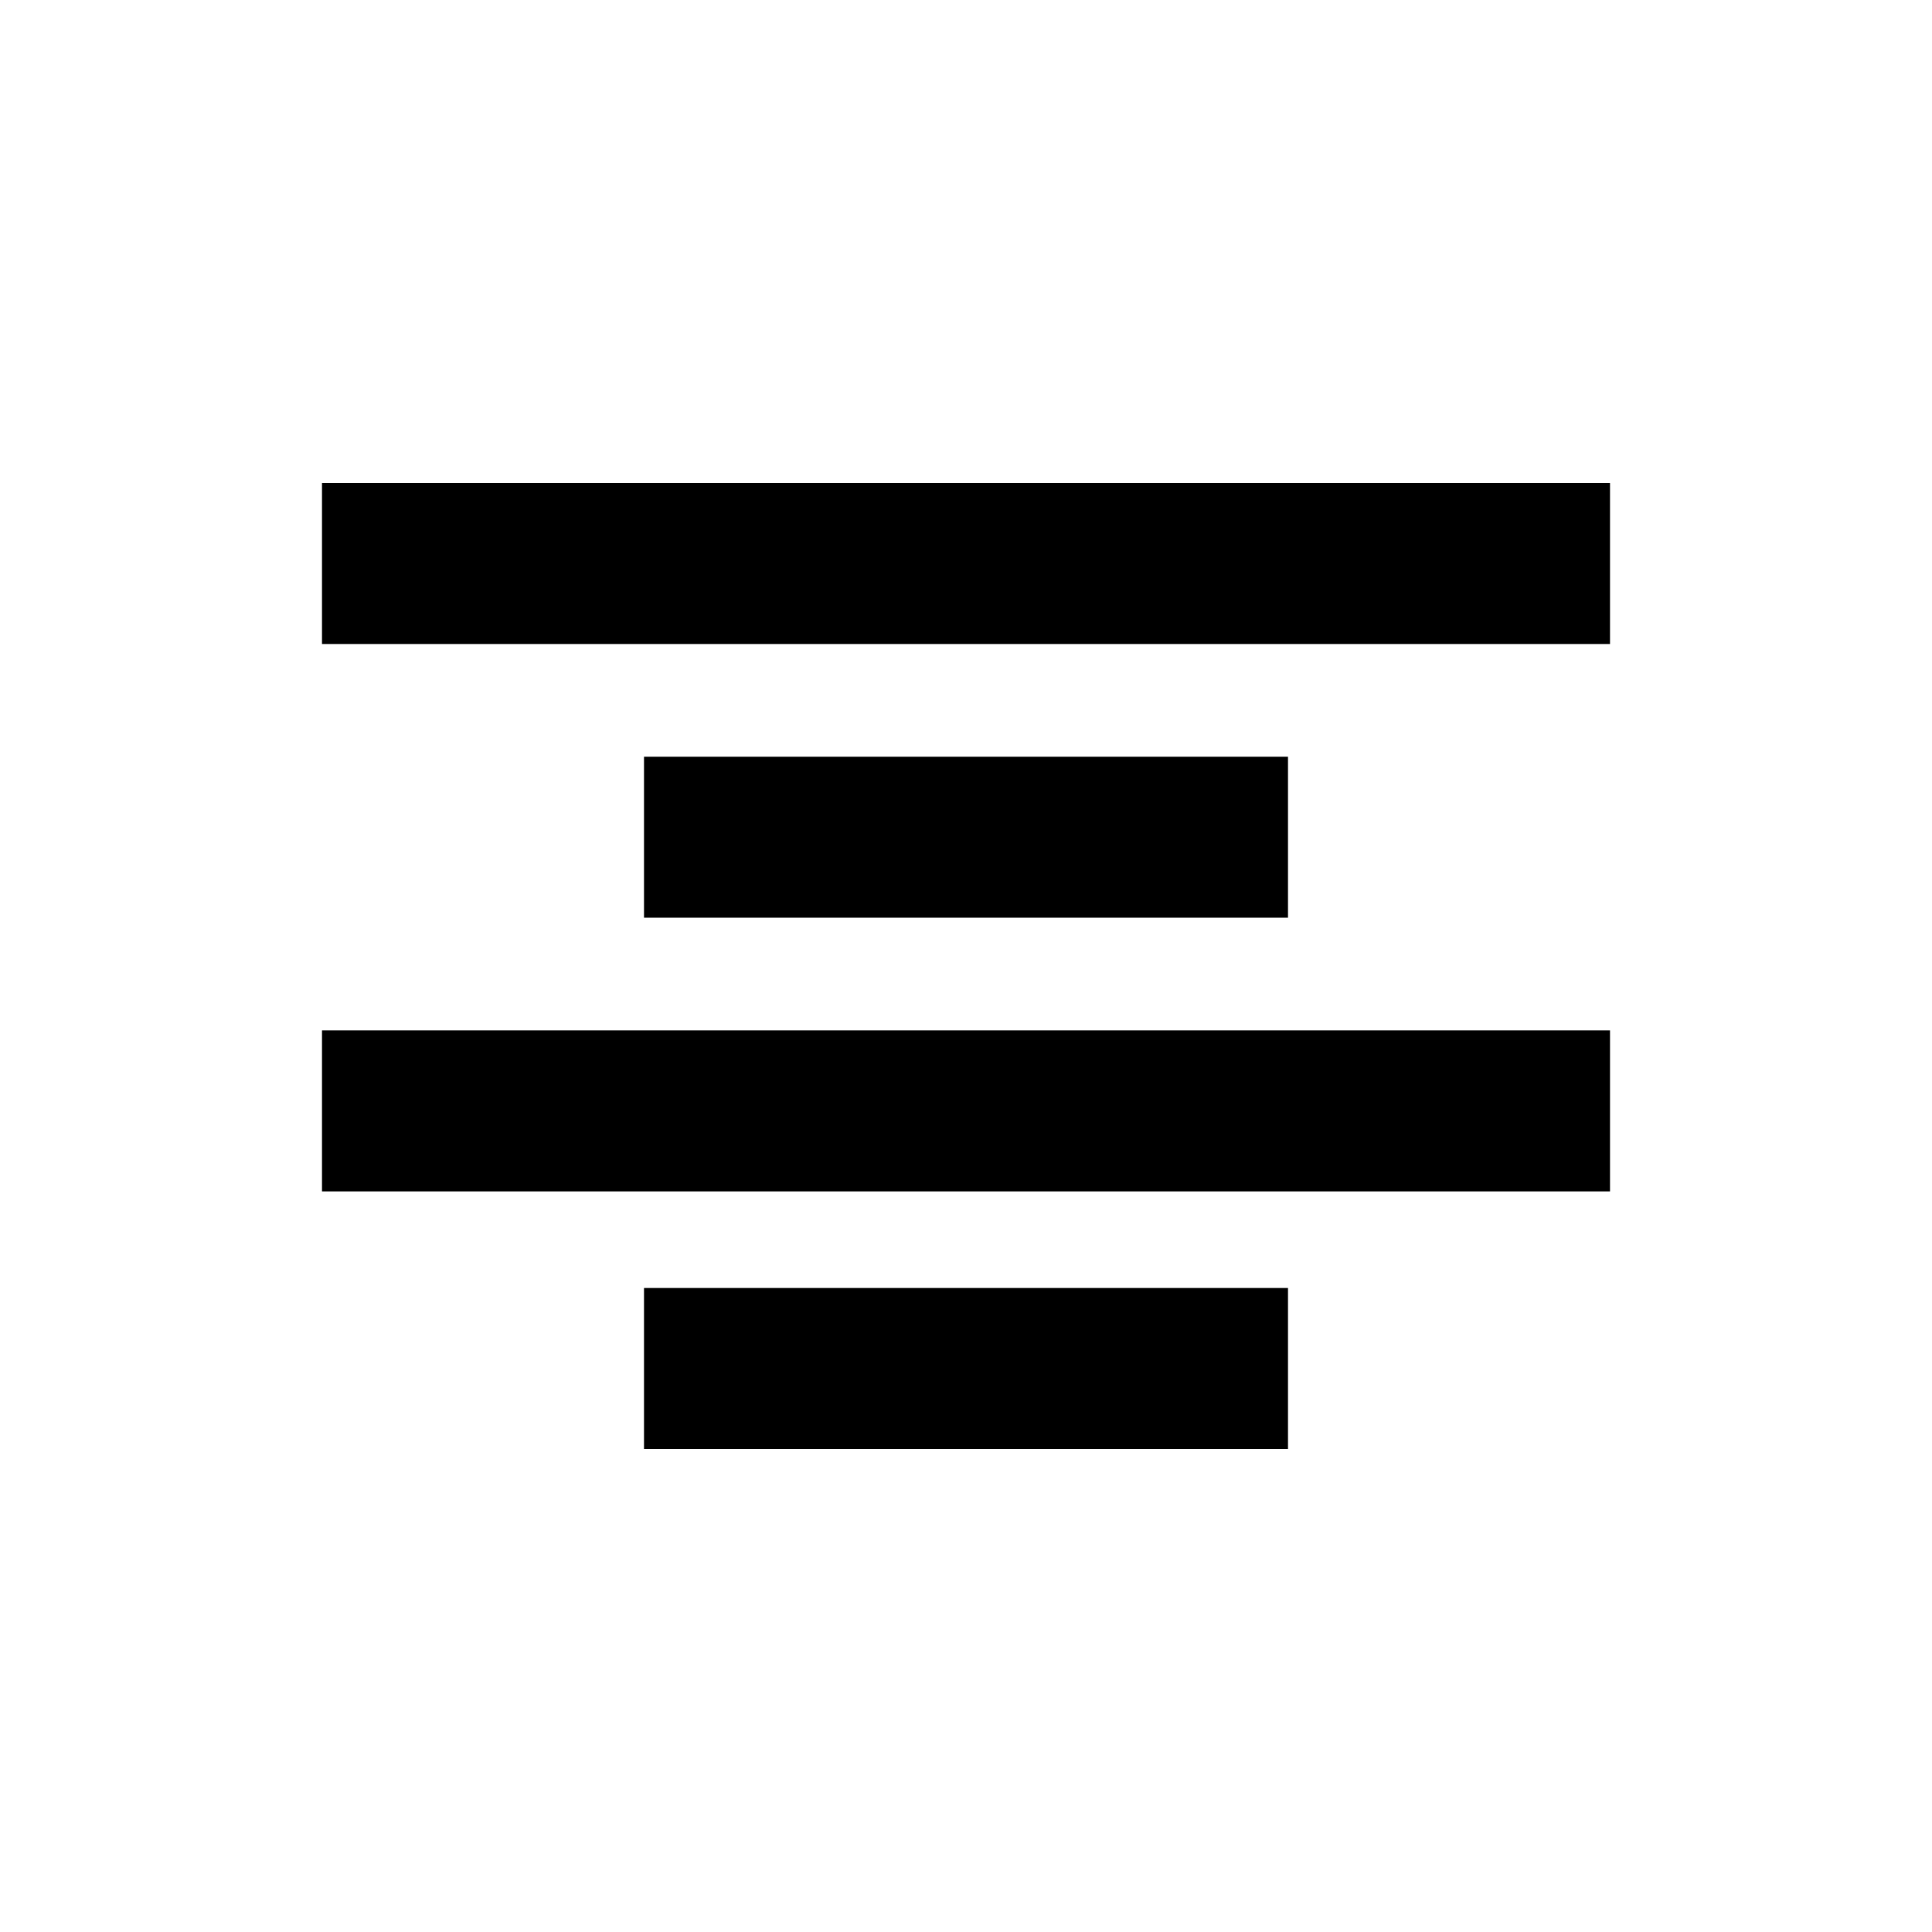 <svg xmlns="http://www.w3.org/2000/svg" viewBox="0 0 24 24"><title>align-center</title><g id="align-center"><rect x="4" y="6" width="16" height="2"/><rect x="8" y="9.4" width="8" height="2"/><rect x="4" y="12.8" width="16" height="2"/><rect x="8" y="16" width="8" height="2"/></g></svg>